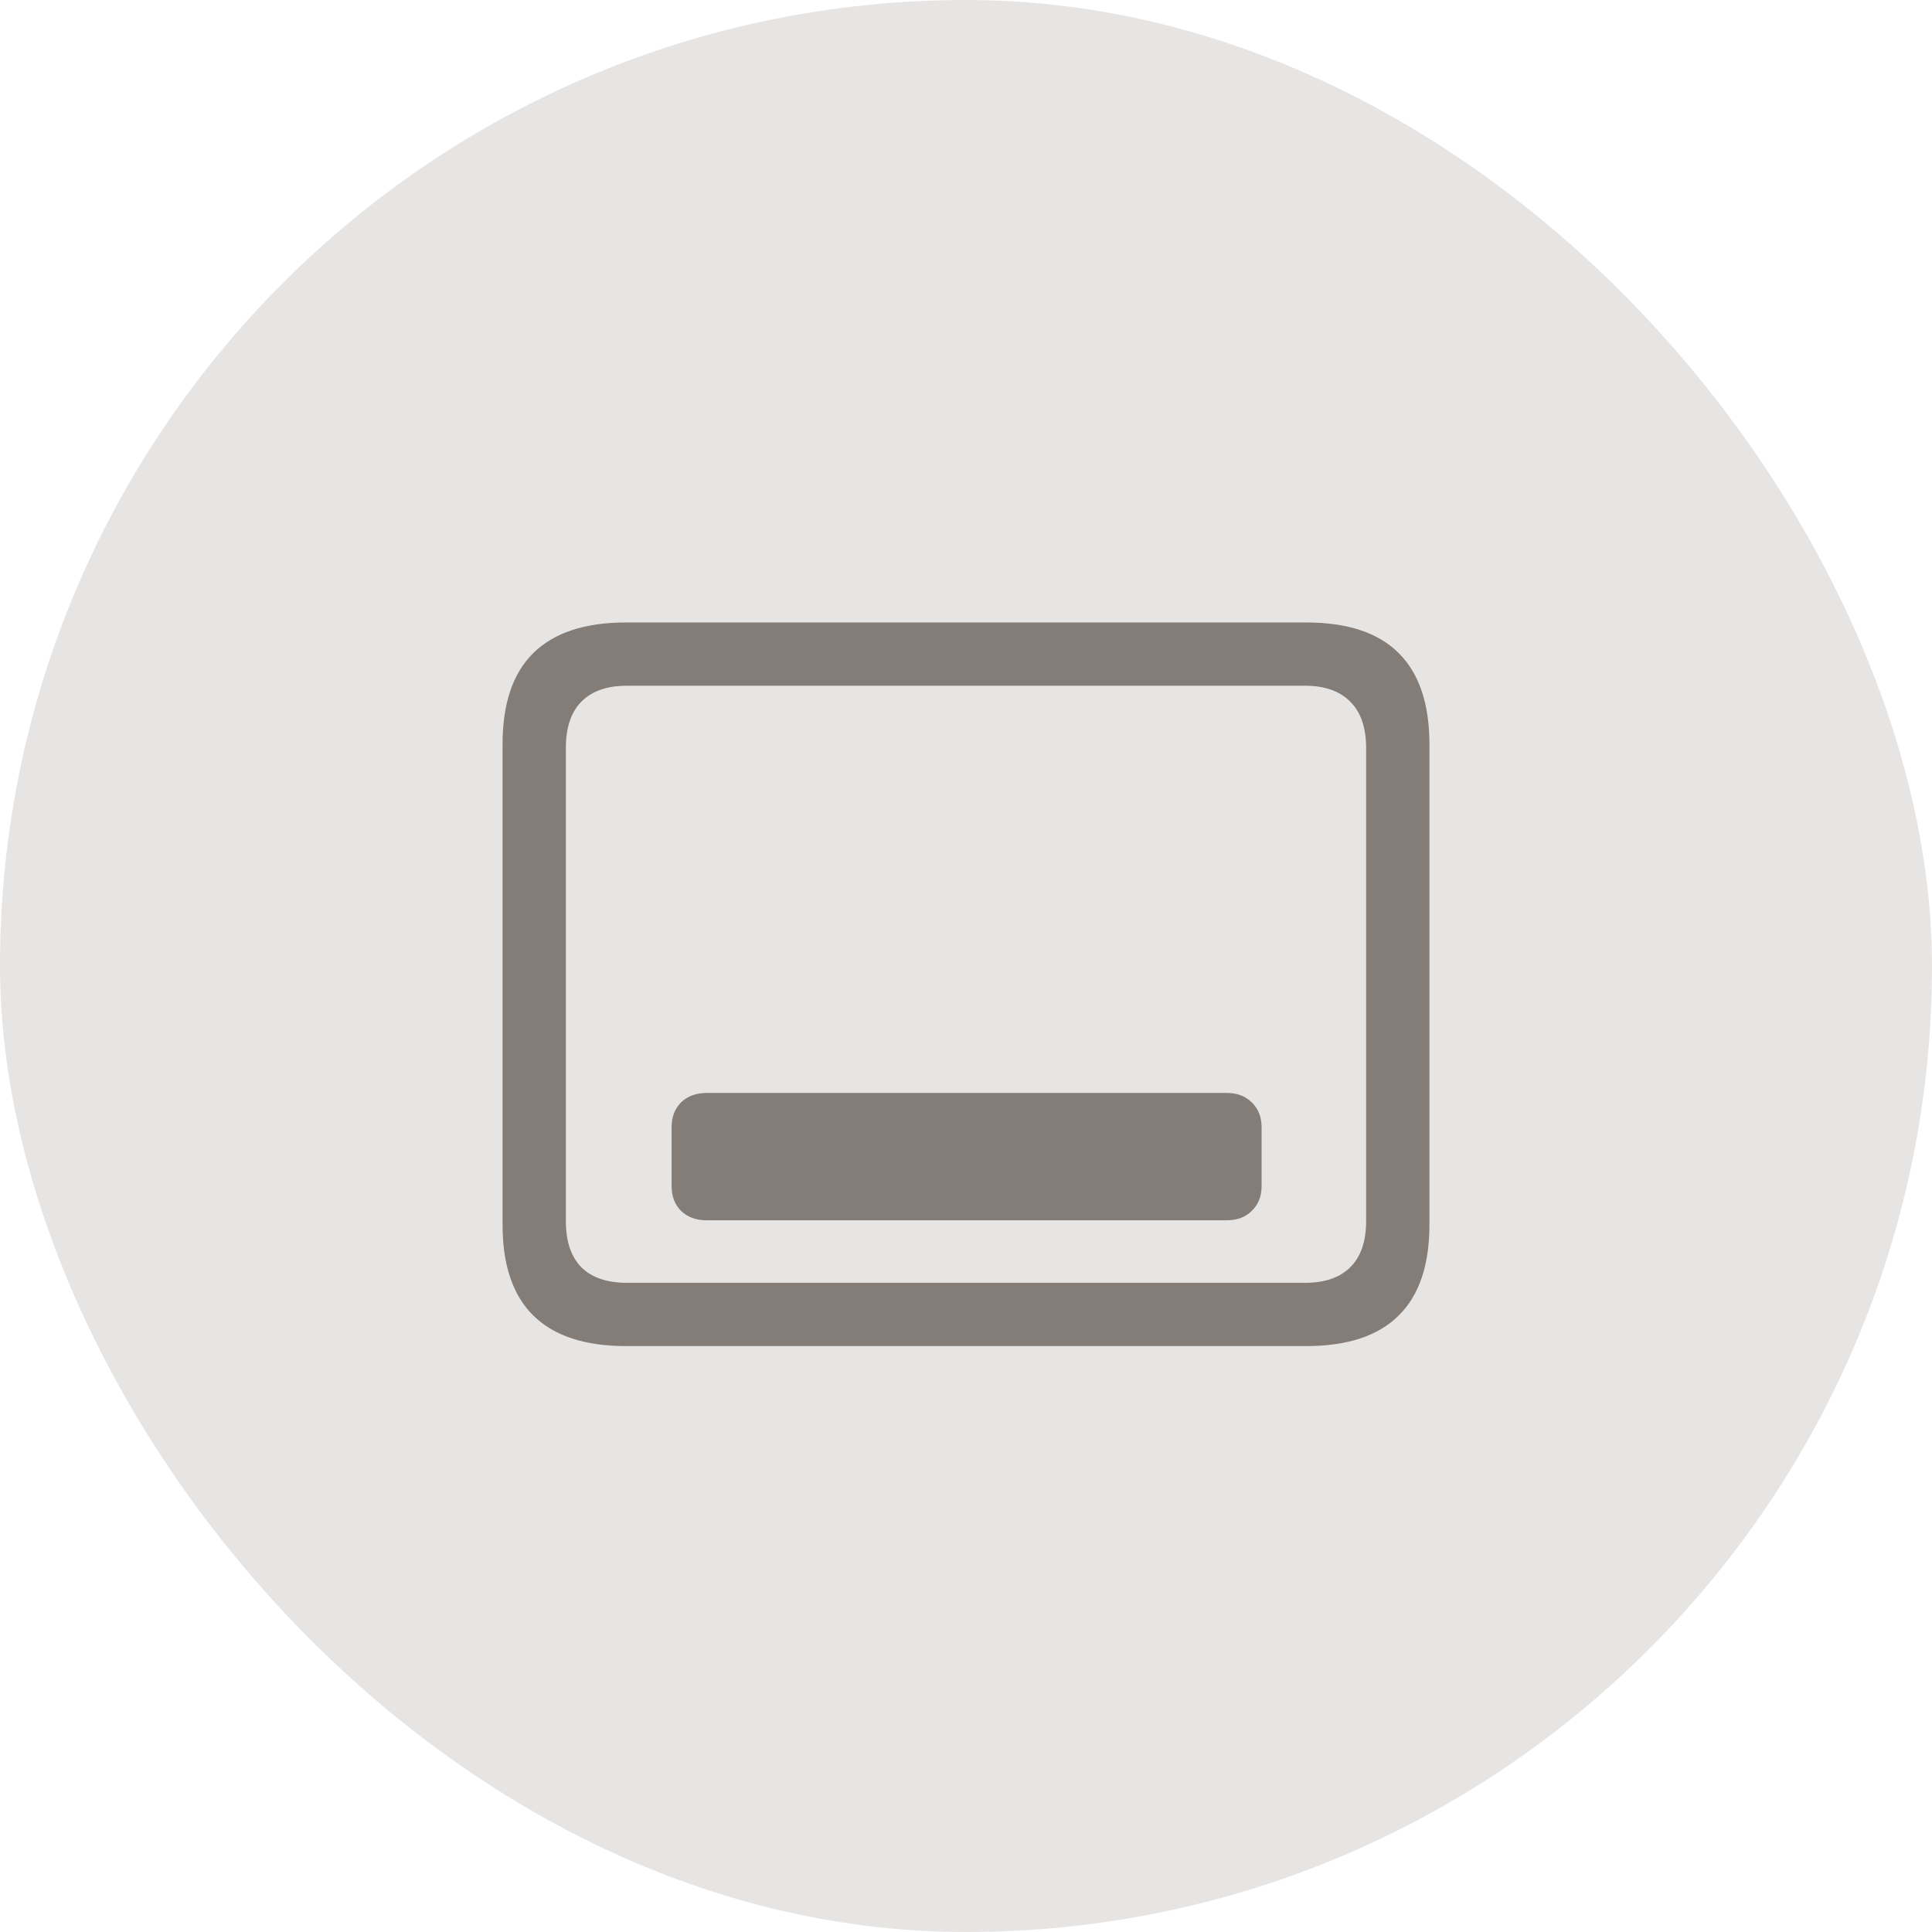 <svg width="48" height="48" viewBox="0 0 48 48" fill="none" xmlns="http://www.w3.org/2000/svg">
<rect width="48" height="48" rx="24" fill="#E7E5E4"/>
<path opacity="0.9" d="M15.553 33.443C14.531 33.443 13.762 33.19 13.248 32.682C12.74 32.18 12.486 31.428 12.486 30.426V18.492C12.486 17.483 12.74 16.728 13.248 16.227C13.762 15.719 14.531 15.465 15.553 15.465H32.447C33.476 15.465 34.244 15.719 34.752 16.227C35.26 16.734 35.514 17.49 35.514 18.492V30.426C35.514 31.428 35.26 32.18 34.752 32.682C34.244 33.19 33.476 33.443 32.447 33.443H15.553ZM15.572 31.871H32.428C32.91 31.871 33.281 31.744 33.541 31.49C33.808 31.23 33.941 30.846 33.941 30.338V18.58C33.941 18.072 33.808 17.688 33.541 17.428C33.281 17.167 32.91 17.037 32.428 17.037H15.572C15.084 17.037 14.71 17.167 14.449 17.428C14.189 17.688 14.059 18.072 14.059 18.58V30.338C14.059 30.846 14.189 31.23 14.449 31.49C14.71 31.744 15.084 31.871 15.572 31.871ZM16.686 29.469V28.004C16.686 27.75 16.764 27.545 16.92 27.389C17.083 27.232 17.294 27.154 17.555 27.154H30.475C30.735 27.154 30.943 27.232 31.1 27.389C31.262 27.545 31.344 27.75 31.344 28.004V29.469C31.344 29.723 31.262 29.928 31.1 30.084C30.943 30.24 30.735 30.318 30.475 30.318H17.555C17.294 30.318 17.083 30.24 16.92 30.084C16.764 29.928 16.686 29.723 16.686 29.469Z" fill="#78716C"/>
</svg>
